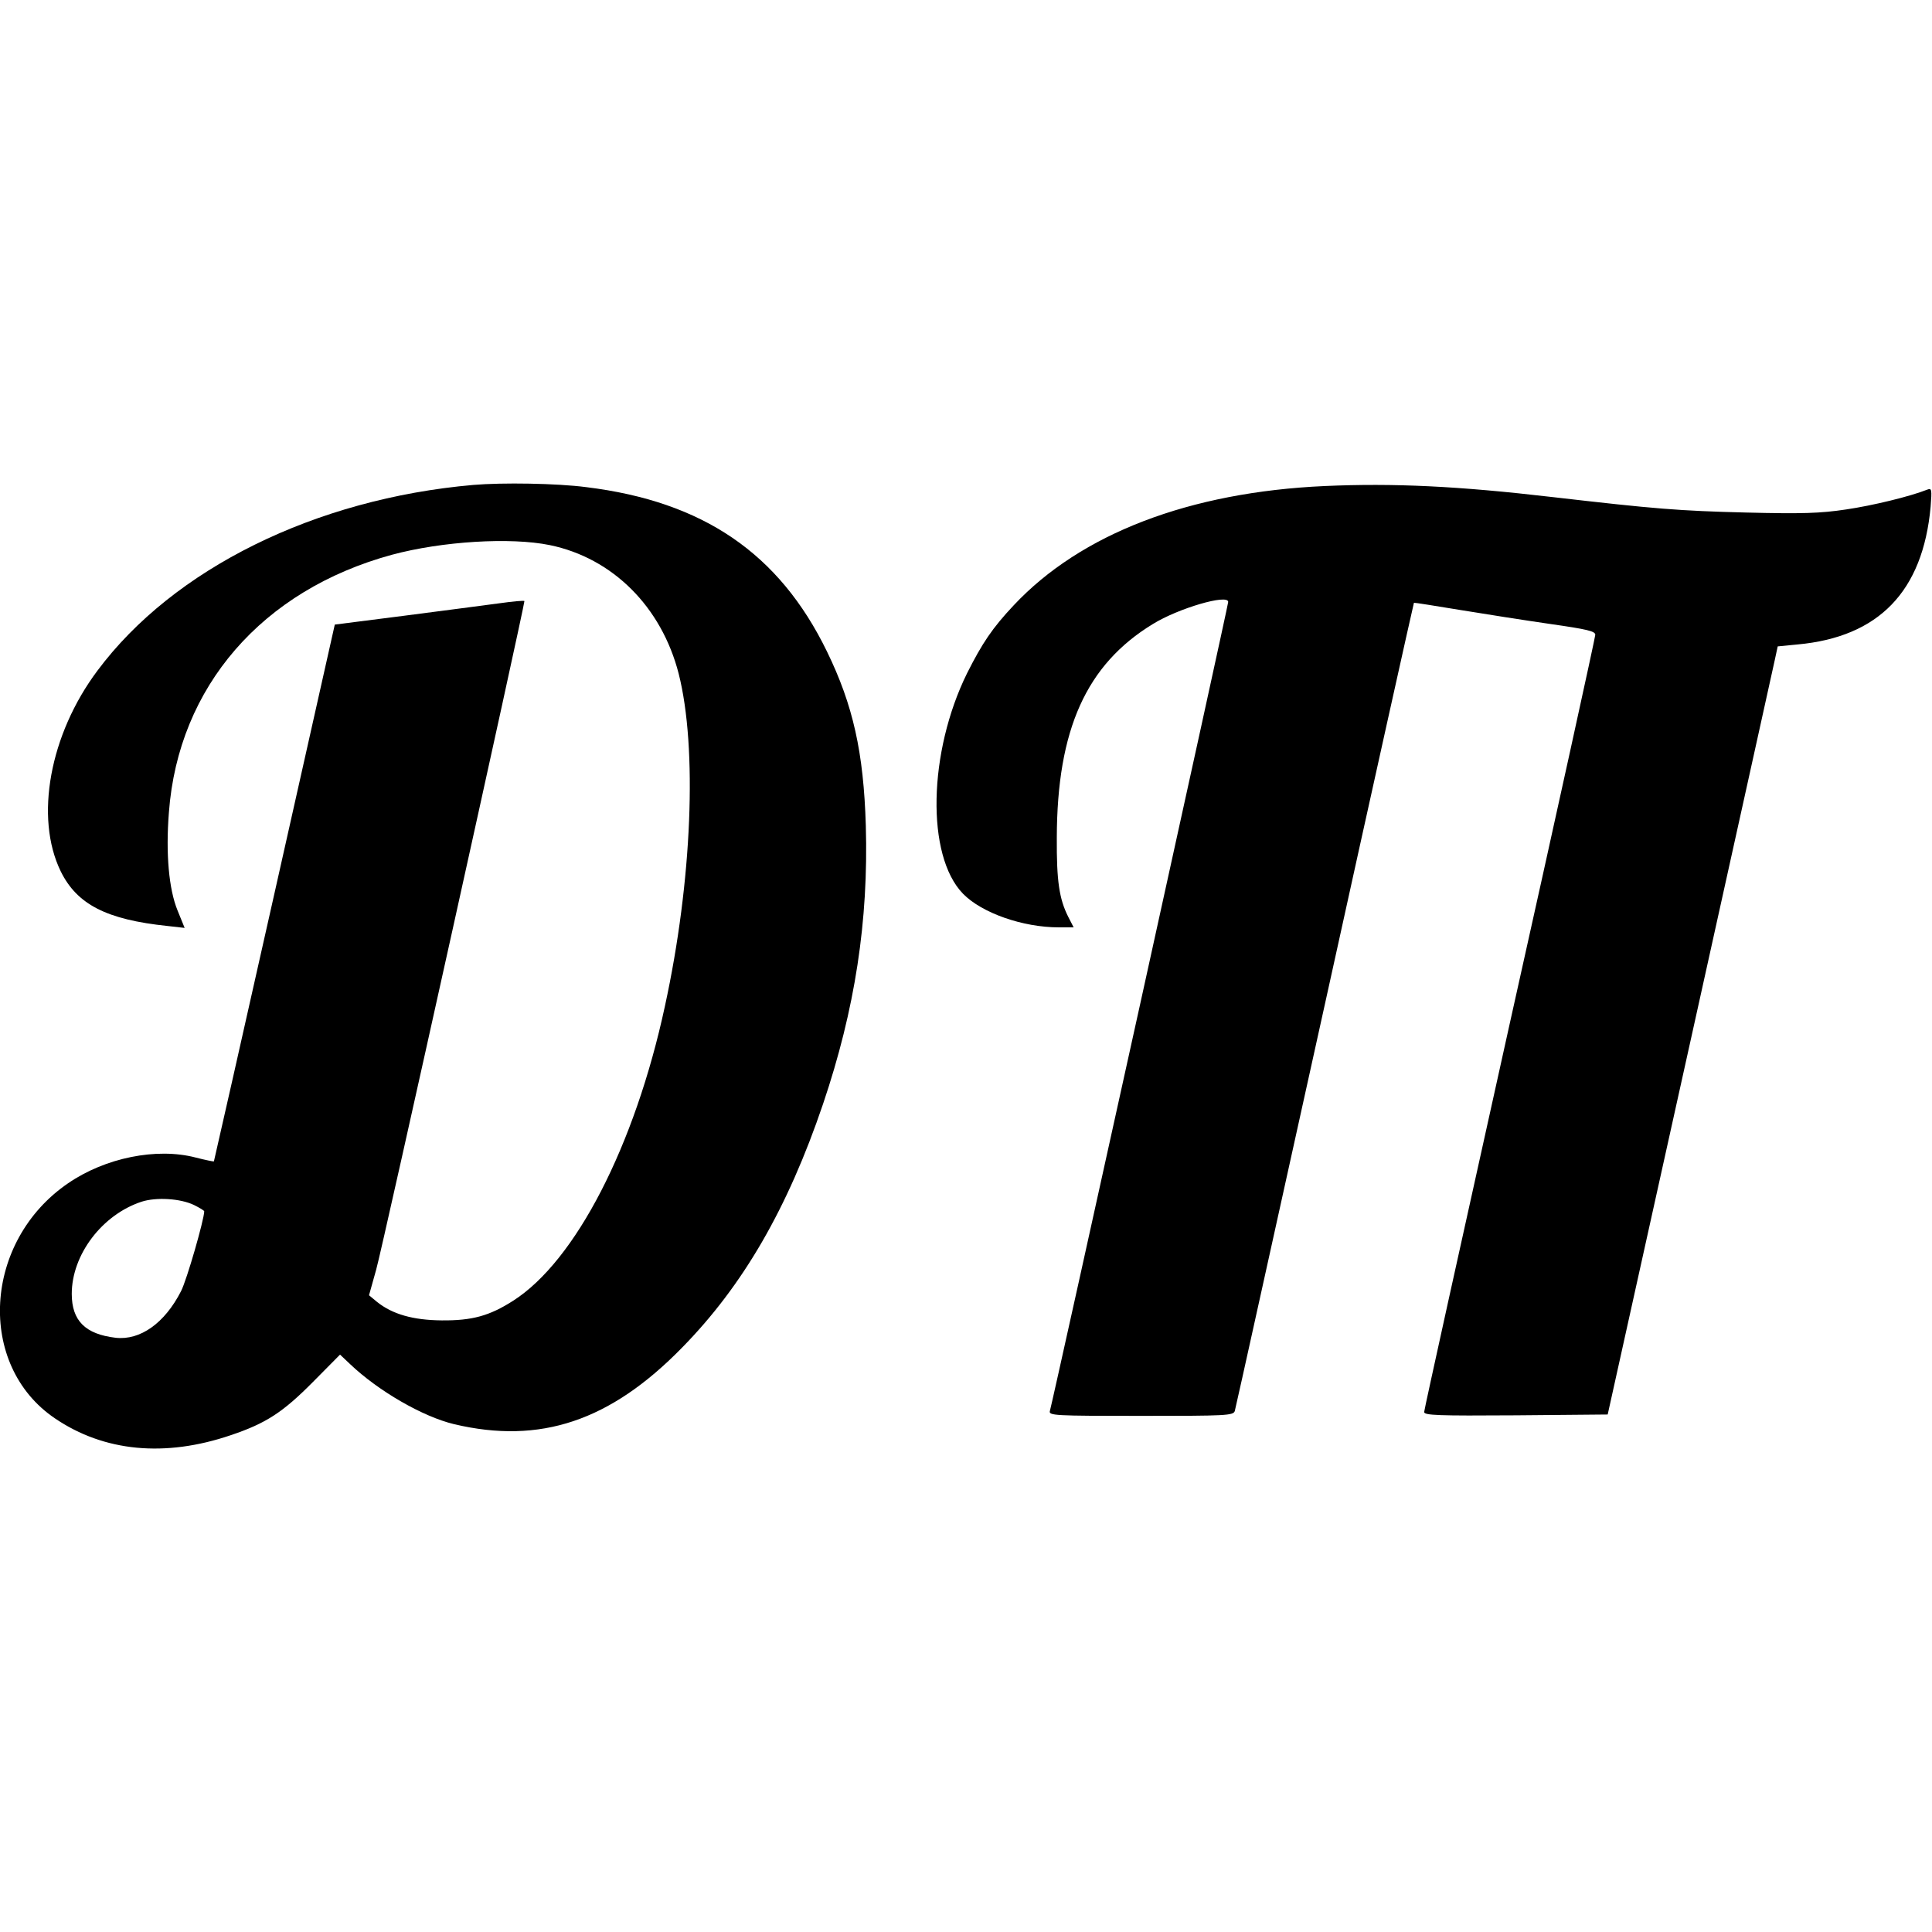 <?xml version="1.0" standalone="no"?>
<!DOCTYPE svg PUBLIC "-//W3C//DTD SVG 20010904//EN"
 "http://www.w3.org/TR/2001/REC-SVG-20010904/DTD/svg10.dtd">
<svg version="1.0" xmlns="http://www.w3.org/2000/svg"
 width="700pt" height="700pt" viewBox="0 0 700 700"
 preserveAspectRatio="xMidYMid meet">
<g transform="translate(0,700) scale(0.1,-0.1)"
fill="#000000" stroke="none">
<path d="M1715 5243 c-573 -50 -1087 -304 -1362 -673 -173 -231 -228 -532
-133 -727 59 -120 166 -175 387 -198 l62 -7 -26 64 c-31 76 -43 205 -31 355
34 455 338 805 808 933 182 49 430 64 572 35 228 -47 405 -224 467 -466 68
-268 49 -751 -50 -1205 -109 -506 -324 -923 -550 -1067 -86 -55 -149 -72 -259
-71 -103 1 -178 22 -234 67 l-29 24 26 93 c21 71 537 2402 537 2422 0 3 -42
-1 -92 -8 -51 -7 -206 -27 -344 -45 l-251 -32 -218 -971 c-120 -534 -219 -972
-220 -974 -1 -1 -31 5 -66 14 -142 37 -328 -1 -462 -93 -308 -210 -333 -659
-48 -852 178 -121 399 -142 637 -61 128 43 189 83 298 193 l98 99 37 -35 c102
-97 263 -190 376 -217 312 -74 566 11 826 277 221 225 383 505 511 883 116
343 165 664 155 1009 -8 265 -46 436 -141 631 -173 355 -448 543 -872 595
-107 14 -304 17 -409 8z m-1012 -2609 c20 -10 37 -20 37 -23 -1 -32 -63 -248
-84 -289 -59 -116 -148 -179 -237 -169 -110 13 -159 62 -159 159 0 142 110
287 253 334 53 17 140 12 190 -12z"/>
<path d="M4800 5239 c-491 -22 -884 -173 -1127 -432 -78 -83 -114 -137 -169
-246 -141 -286 -149 -661 -15 -799 68 -70 217 -122 347 -122 l54 0 -20 39
c-32 64 -42 128 -41 286 1 392 107 627 348 774 92 57 273 110 273 80 0 -13
-635 -2894 -646 -2931 -5 -17 15 -18 330 -18 310 0 335 1 340 18 3 9 149 672
326 1472 176 800 322 1455 323 1456 1 1 76 -11 167 -26 91 -15 238 -38 328
-51 133 -19 162 -26 162 -39 0 -9 -139 -643 -310 -1409 -170 -766 -310 -1399
-310 -1407 0 -12 49 -14 332 -12 l333 3 297 1340 c163 737 302 1363 308 1392
l11 51 72 7 c294 27 454 192 482 499 5 63 4 68 -12 62 -63 -25 -199 -58 -295
-72 -93 -14 -158 -16 -363 -11 -241 6 -328 13 -700 56 -343 40 -576 51 -825
40z"/>
</g>
</svg>
